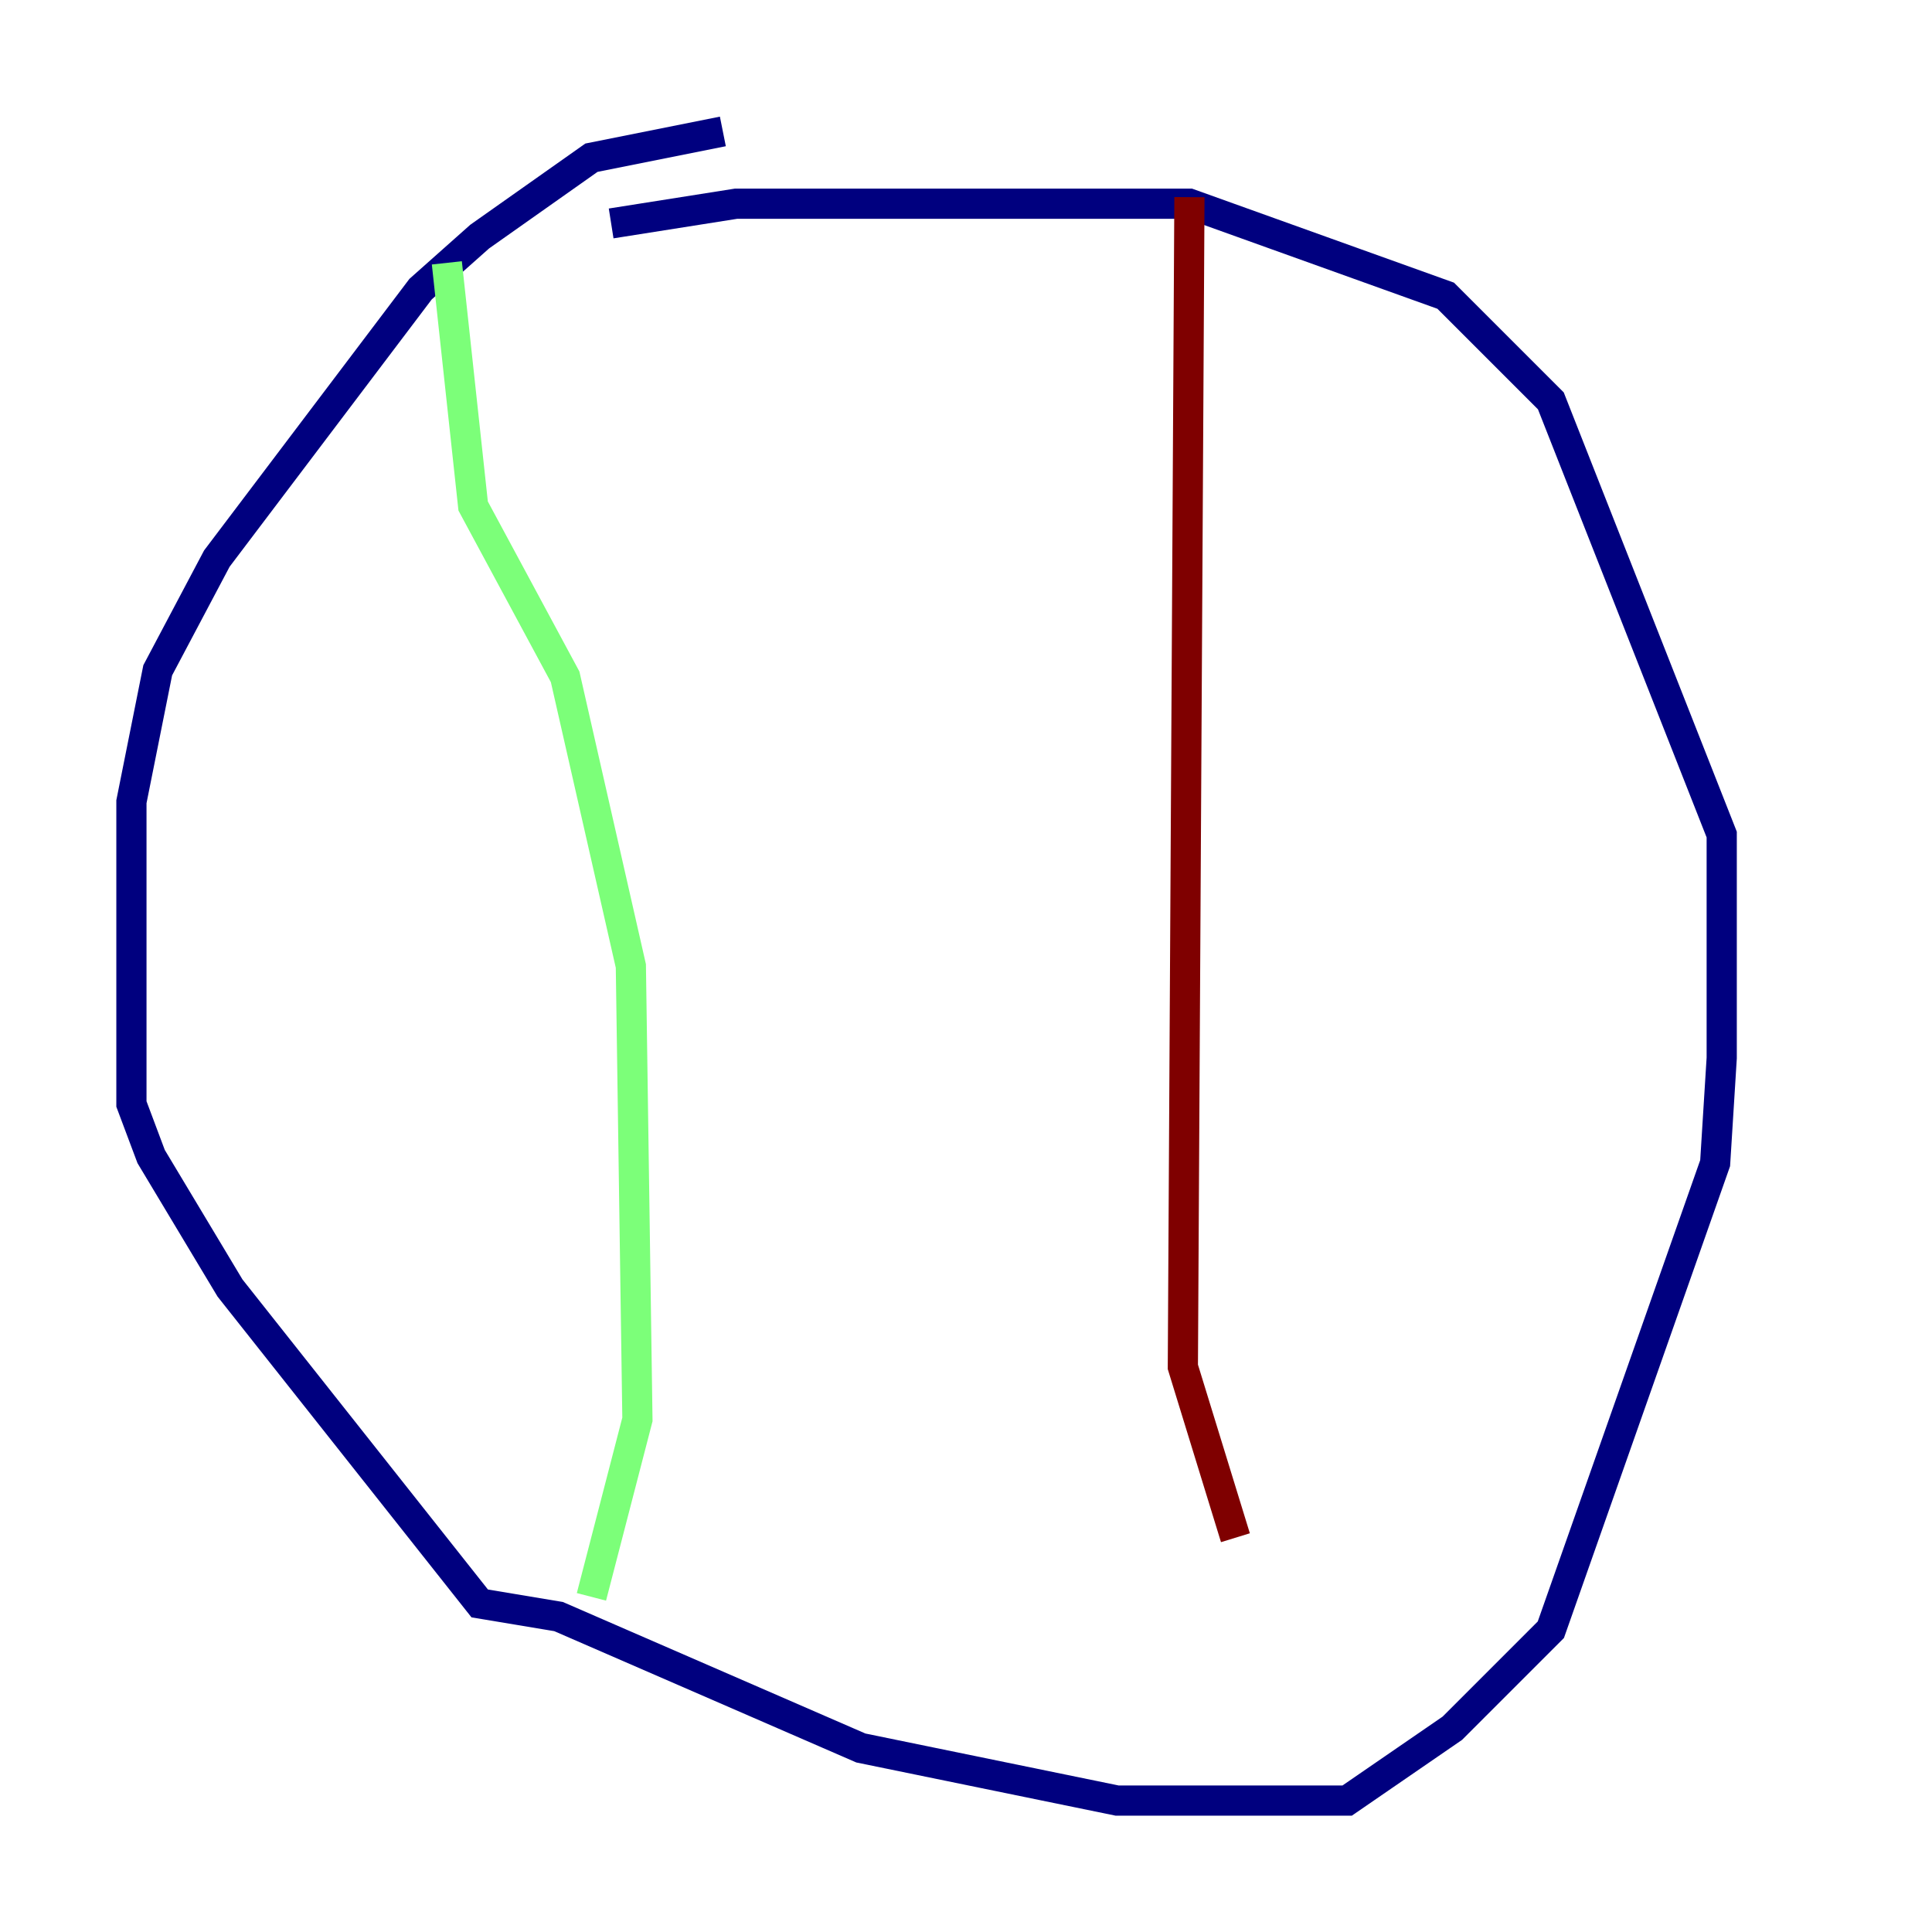 <?xml version="1.0" encoding="utf-8" ?>
<svg baseProfile="tiny" height="128" version="1.2" viewBox="0,0,128,128" width="128" xmlns="http://www.w3.org/2000/svg" xmlns:ev="http://www.w3.org/2001/xml-events" xmlns:xlink="http://www.w3.org/1999/xlink"><defs /><polyline fill="none" points="47.891,8.707 39.184,10.449 31.782,15.674 27.864,19.157 14.367,37.007 10.449,44.408 8.707,53.116 8.707,73.143 10.014,76.626 15.238,85.333 31.782,106.231 37.007,107.102 57.034,115.809 74.014,119.293 89.252,119.293 96.218,114.503 102.748,107.973 113.633,77.061 114.068,70.095 114.068,55.292 102.748,26.558 95.782,19.592 78.803,13.497 48.762,13.497 40.49,14.803" stroke="#00007f" stroke-width="2" /><polyline fill="none" points="29.605,17.415 31.347,33.524 37.442,44.843 41.796,64.0 42.231,94.041 39.184,105.796" stroke="#7cff79" stroke-width="2" /><polyline fill="none" points="78.803,13.061 78.367,90.558 81.85,101.878" stroke="#7f0000" stroke-width="2" /></svg>